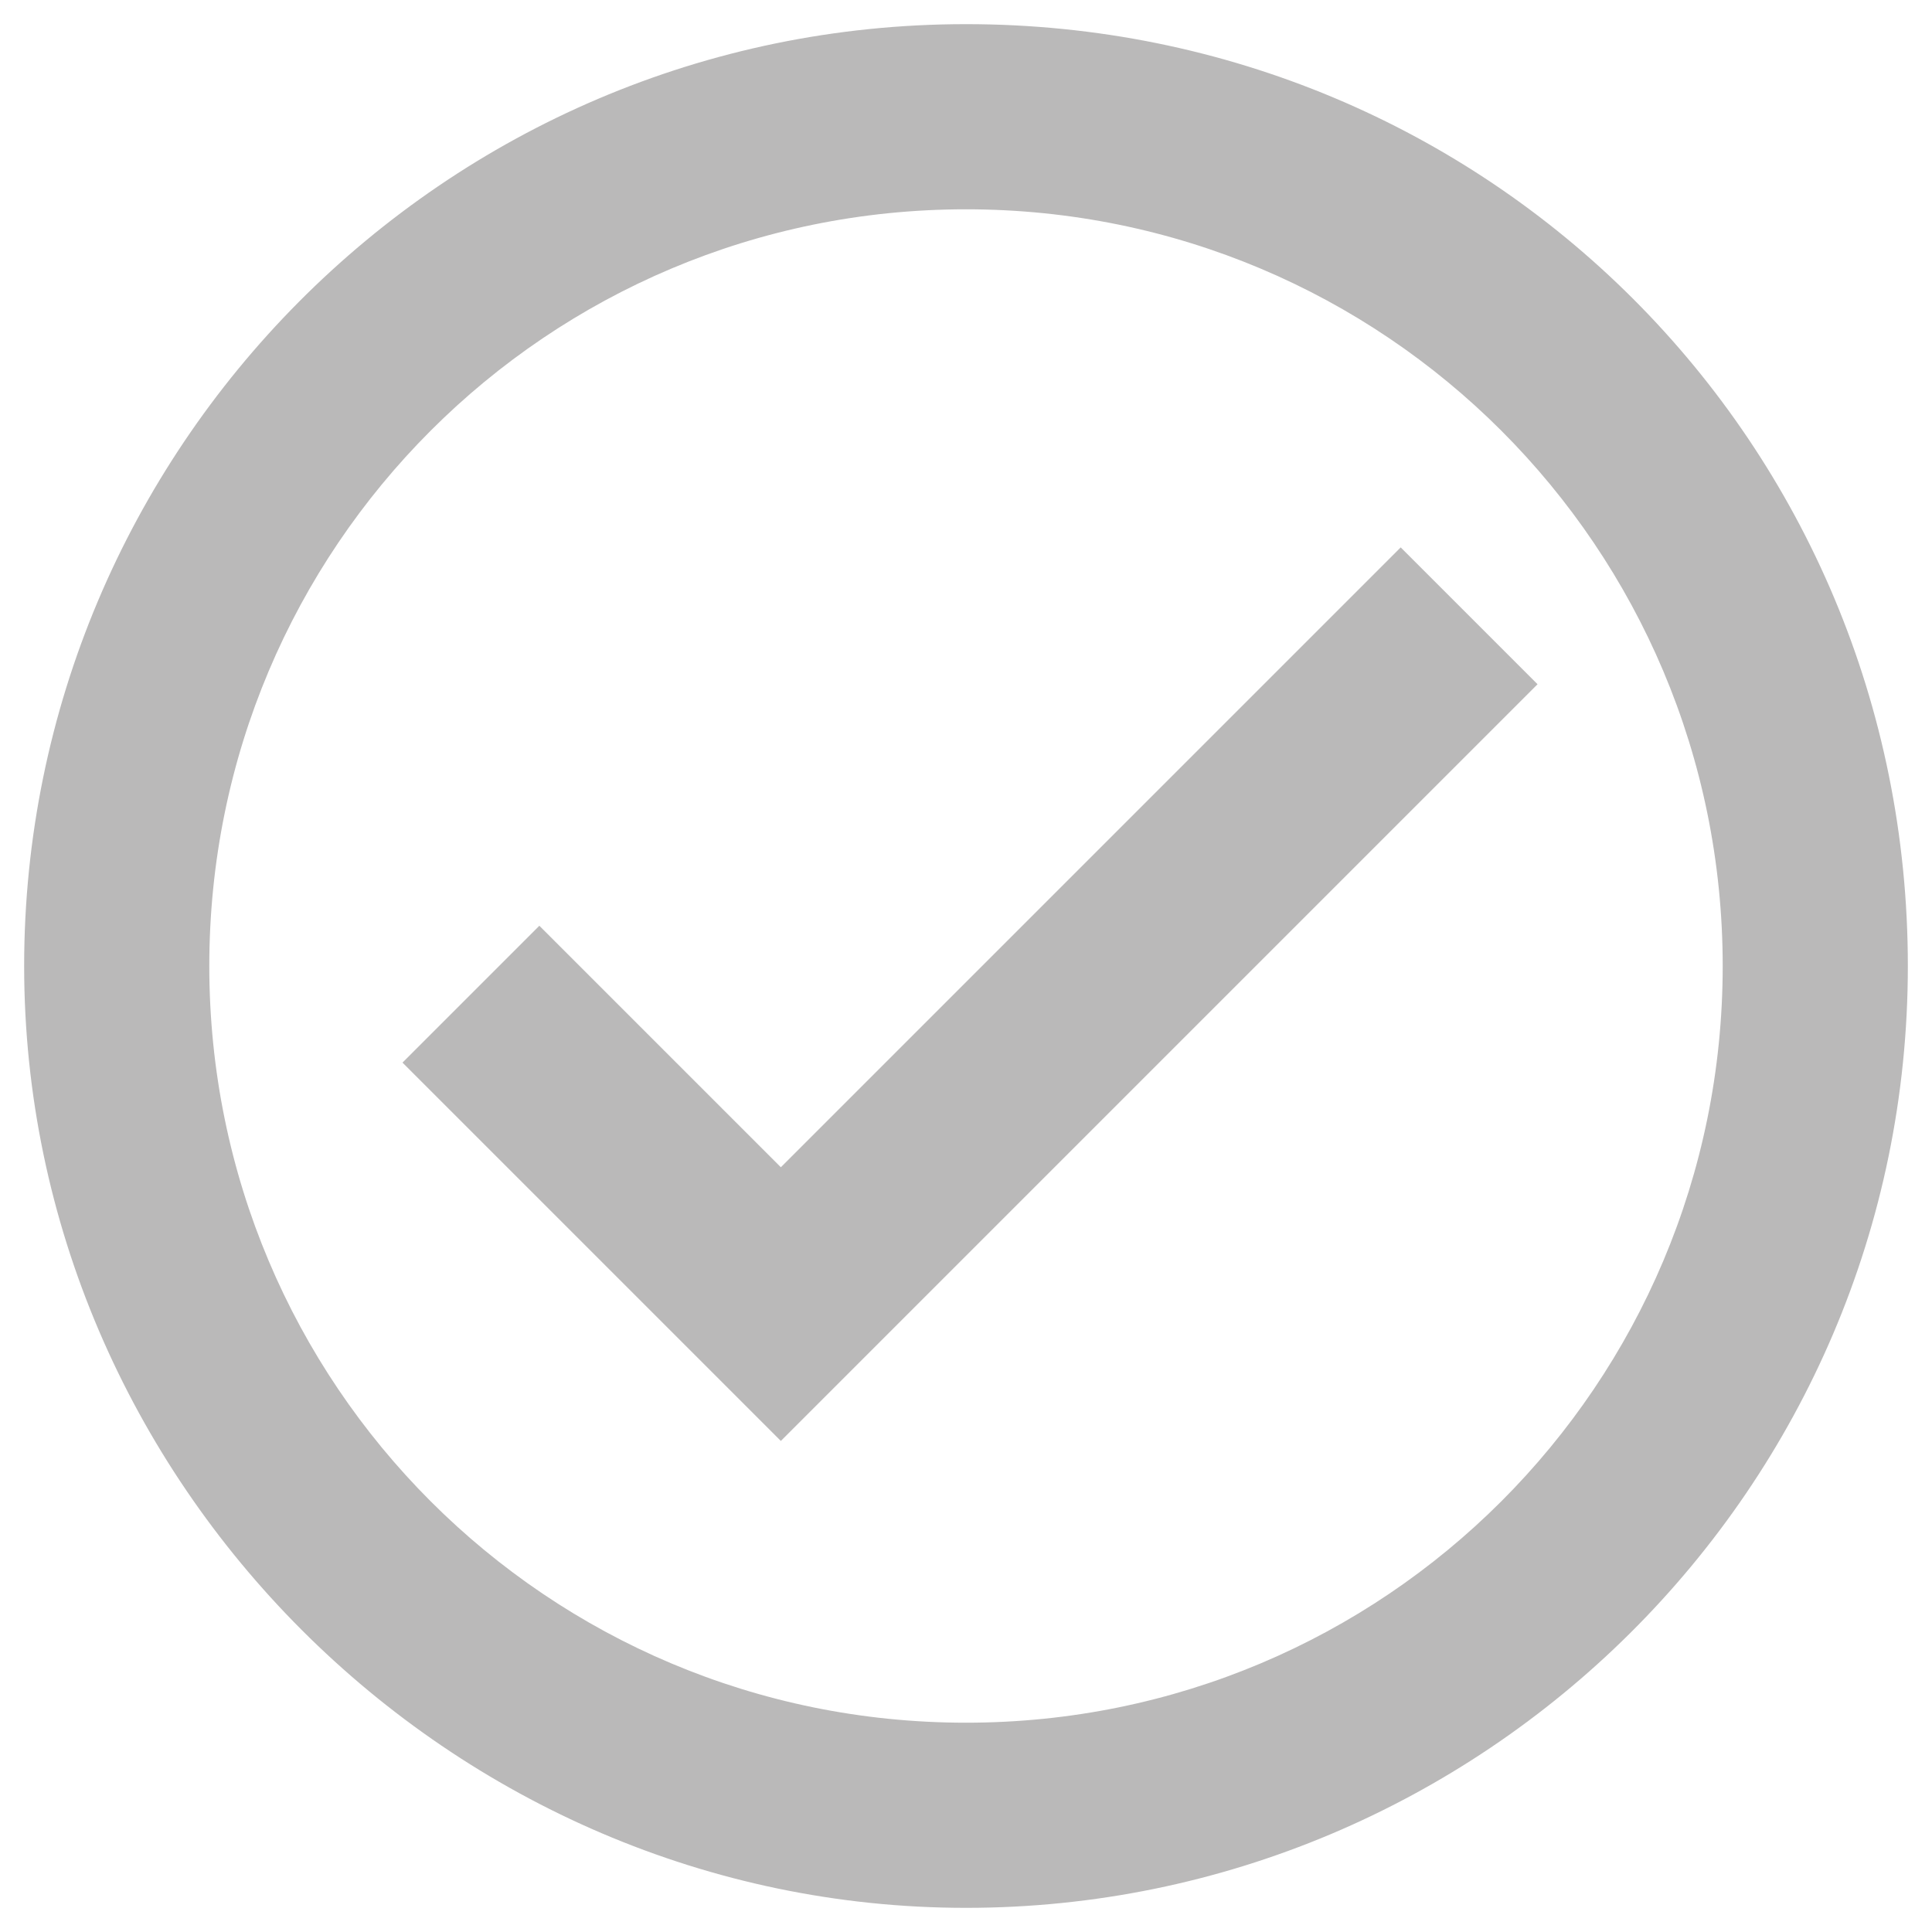 <?xml version="1.0" encoding="utf-8"?>
<!-- Generator: Adobe Illustrator 23.1.1, SVG Export Plug-In . SVG Version: 6.00 Build 0)  -->
<svg version="1.1" id="Layer_1" xmlns="http://www.w3.org/2000/svg" xmlns:xlink="http://www.w3.org/1999/xlink" x="0px" y="0px"
	 viewBox="0 0 24 24" style="enable-background:new 0 0 24 24;" xml:space="preserve">
<style type="text/css">
	.st0{fill:#53B913;}
	.st1{fill:#BAB9B9;}
</style>
<g id="check_circle_outline-24px-2" transform="translate(0 13)">
	<path id="Path_66-2" class="st0" d="M15,26.9C8.9,26.9,3.9,31.9,3.9,38S8.9,49.1,15,49.1S26.1,44.1,26.1,38
		C26,31.9,21.1,27,15,26.9z M15,46.8c-4.9,0-8.8-4-8.8-8.8s4-8.8,8.8-8.8s8.8,4,8.8,8.8C23.8,42.9,19.9,46.8,15,46.8z M20.1,33.1
		l-7.3,7.3l-2.9-2.8l-1.6,1.6l4.4,4.4l8.8-8.8L20.1,33.1z"/>
</g>
<g id="check_circle_outline-24px-3" transform="translate(76 13)">
	<path id="Path_66-3" class="st1" d="M-64-12.7c-6.5,0-11.7,5.3-11.7,11.7s5.3,11.7,11.7,11.7S-52.3,5.5-52.3-1l0,0
		C-52.3-7.5-57.5-12.7-64-12.7z M-64,8.4c-5.2,0-9.4-4.2-9.4-9.4s4.2-9.4,9.4-9.4s9.4,4.2,9.4,9.4C-54.6,4.2-58.8,8.4-64,8.4z
		 M-58.6-6.2l-7.7,7.7l-3-3L-71,0.2l4.7,4.7l9.4-9.4L-58.6-6.2z"/>
</g>
<g id="check_circle_outline-24px-4" transform="translate(152 13)">
	<path id="Path_66-4" d="M-68-11.8c-6.1,0-11.1,4.9-11.1,11.1s4.9,11.1,11.1,11.1S-57,5.4-57-0.7C-57-6.8-61.9-11.8-68-11.8z
		 M-68,8.1c-4.9,0-8.8-4-8.8-8.8s4-8.8,8.8-8.8c4.9,0,8.8,4,8.8,8.8C-59.2,4.1-63.1,8.1-68,8.1z M-63-5.6l-7.3,7.3l-2.9-2.8
		l-1.6,1.6l4.4,4.4l8.8-8.8L-63-5.6z"/>
</g>
</svg>

